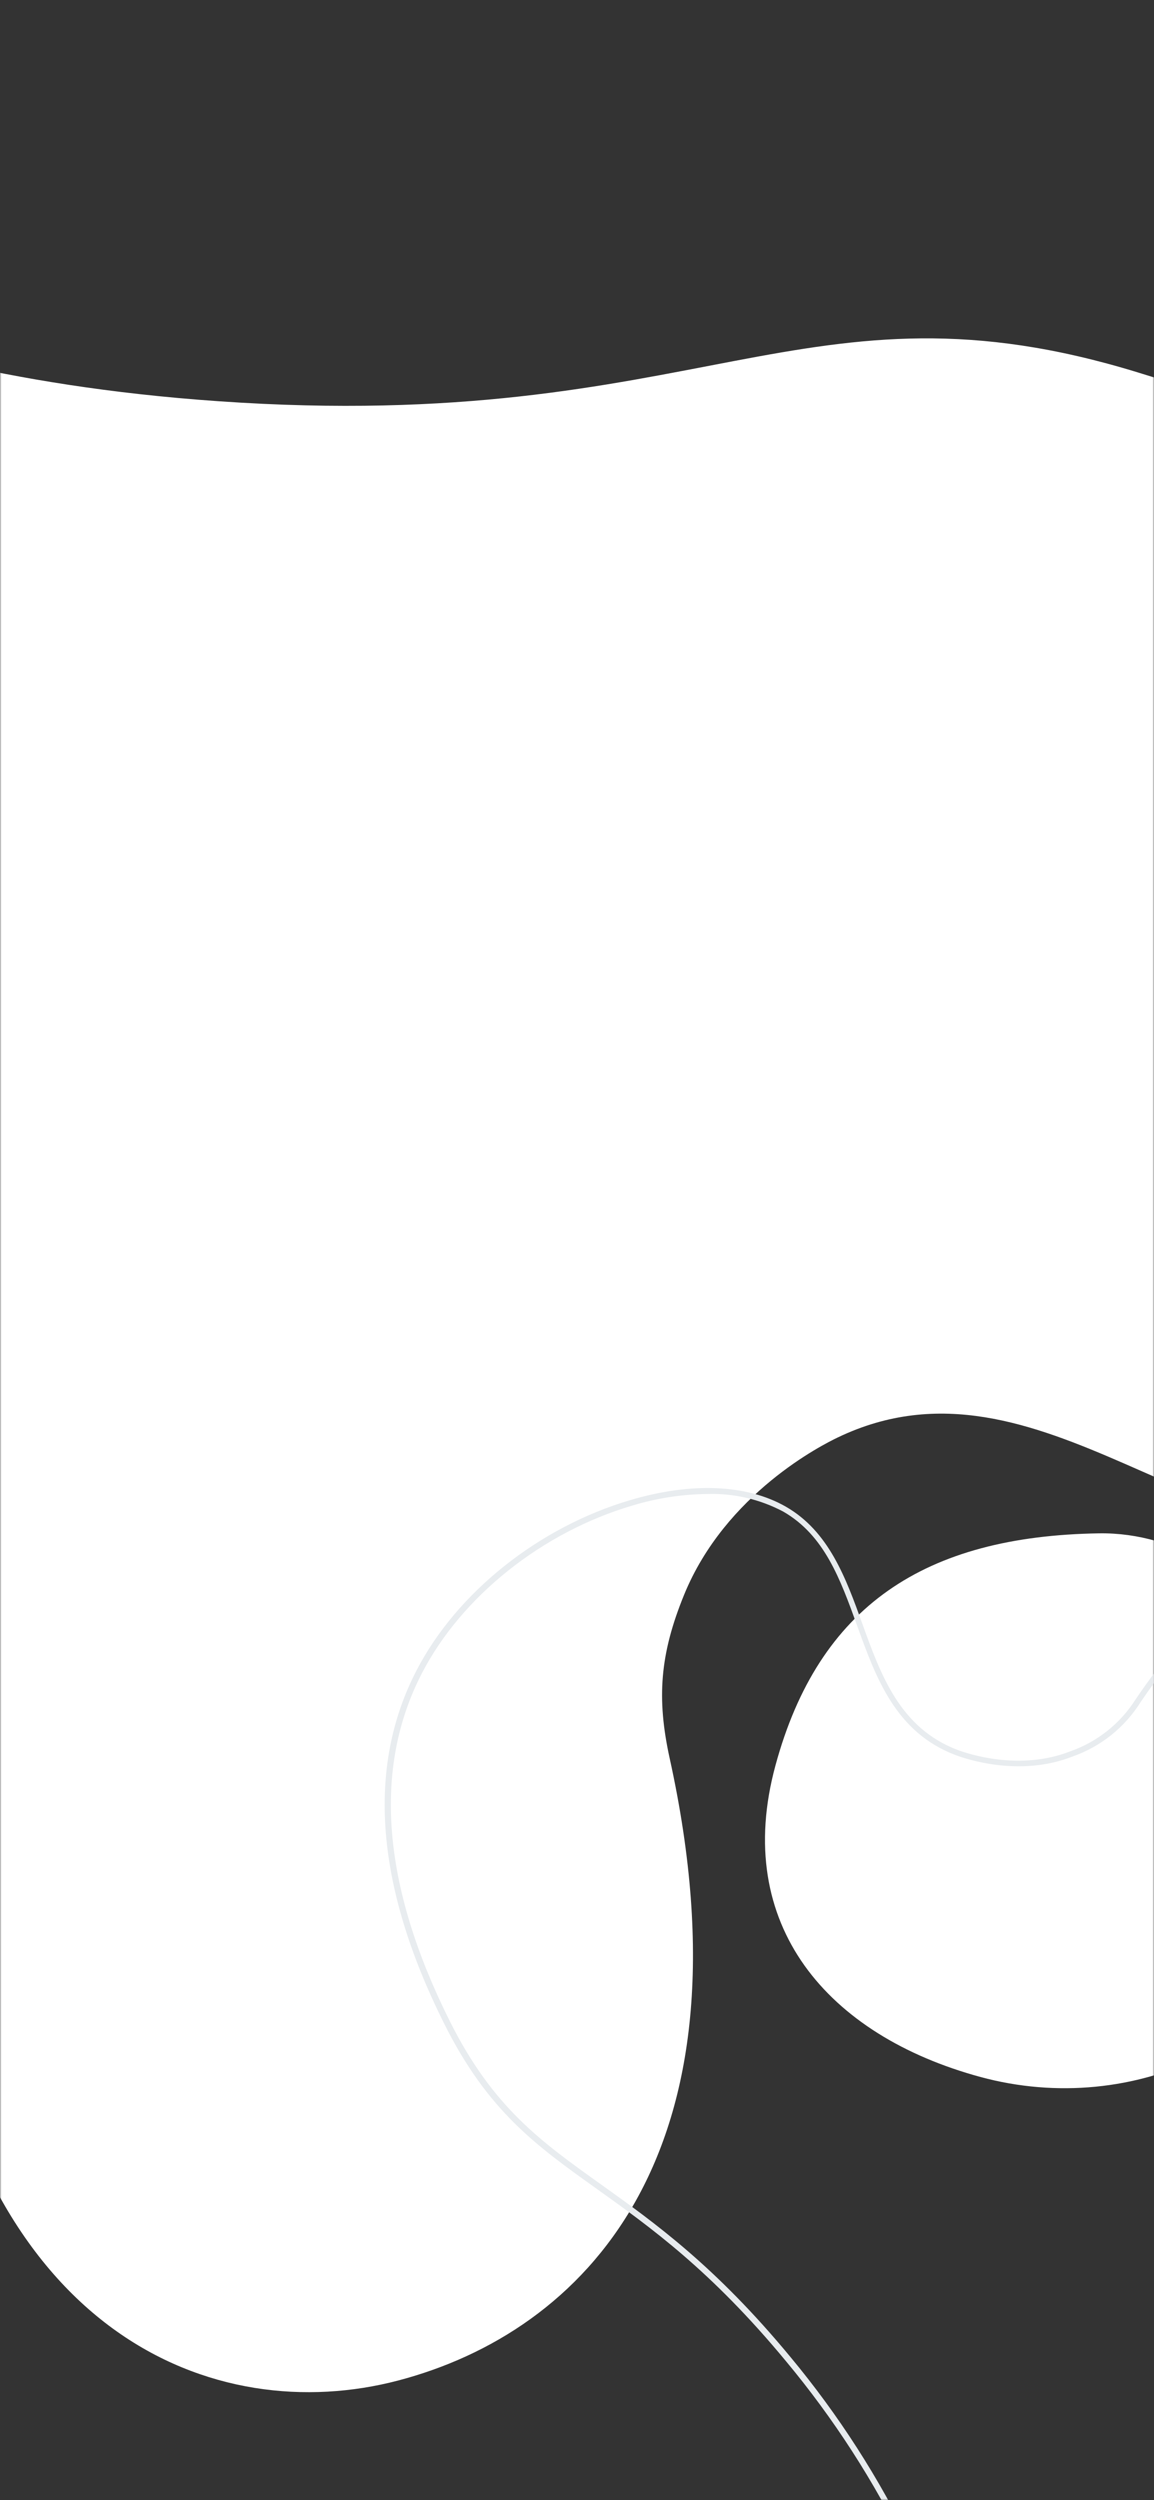 
<svg width="375px" height="812px" viewBox="0 0 375 812" version="1.1" xmlns="http://www.w3.org/2000/svg" xmlns:xlink="http://www.w3.org/1999/xlink">
    <rect x="0" y="0" width="375" height="812" fill="#333333" stroke="none"/>
    <defs>
        <rect id="path-3h5uh-v536-1" x="0" y="0" width="375" height="812"></rect>
    </defs>
    <g id="Pages" stroke="none" stroke-width="1" fill="none" fill-rule="evenodd">
        <g id="Background">
            <mask id="mask-3h5uh-v536-2" fill="white">
                <use xlink:href="#path-3h5uh-v536-1"></use>
            </mask>
            <g id="Mask"></g>
            <path d="M-24.442,635.257 C-32.38,579.133 -17.2,505.034 -39.285,478.596 C-68.332,443.826 -104.959,467.112 -180.24,432.155 C-208.574,419.02 -249.011,400.256 -269.445,364.735 C-313.765,287.915 -258.411,142.776 -165.942,101.382 C-100.118,71.922 -72.122,120.352 71.048,130.316 C228.084,141.237 261.24,87.666 369.678,120.934 C399.7,130.129 506.467,162.853 539.586,258.887 C571.935,352.708 522.698,473.754 456.067,493.682 C393.508,512.446 338.342,435.082 272.18,466.887 C267.507,469.12 235.74,484.957 222.267,518.038 C214.443,537.233 213.336,551.569 217.614,571.065 C246.154,700.687 189.036,757.467 129.423,773.135 C69.809,788.803 -7.029,758.461 -24.442,635.257 Z" id="Path" fill="#FFFFFF" fill-rule="nonzero" mask="url(#mask-3h5uh-v536-2)"></path>
            <path d="M251.989,573.392 C237.898,625.218 269.046,661.095 318.564,674.549 C368.083,688.002 422.855,663.74 436.947,611.914 C451.038,560.088 408.425,497.21 357.124,497.998 C300.551,498.88 266.062,521.565 251.989,573.392 Z" id="Path" fill="#FFFFFF" fill-rule="nonzero" mask="url(#mask-3h5uh-v536-2)"></path>
            <path d="M364.233,873.182 C352.536,873.331 340.92,871.216 330.026,866.953 C310.568,858.959 304.245,846.575 294.713,827.811 C284.116,805.928 270.883,785.423 255.308,766.753 C231.009,737.387 211.363,723.37 194.043,710.986 C174.191,696.819 158.504,685.636 144.3,657.171 C122.027,612.606 119.025,574.046 135.331,542.56 C148.466,517.153 175.129,495.95 204.852,487.187 C224.76,481.314 242.68,482.083 255.346,489.326 C269.4,497.376 274.898,512.594 280.208,527.323 C286.231,544.005 292.442,561.249 311.169,568.342 C314.377,569.542 331.227,575.284 347.758,568.811 C356.546,565.74 364.038,559.788 369.018,551.923 C386.806,525.541 406.546,509.441 427.843,504.037 C445.109,499.721 463.391,502.737 478.356,512.368 C492.616,520.934 502.475,535.247 505.395,551.623 C509.148,573.051 501.004,597.182 481.828,621.388 L481.828,621.388 C474.716,630.357 465.465,638.913 456.496,647.188 C442.573,660.041 429.401,672.201 428.181,682.84 C426.811,694.792 432.103,702.035 439.44,712.037 C448.94,724.148 456.318,737.783 461.262,752.361 C466.629,768.291 474.003,790.114 467.867,810.848 C462.238,830.231 444.487,848.245 419.4,860.291 C402.186,868.604 383.348,873.006 364.233,873.182 L364.233,873.182 Z M229.902,485.217 C221.634,485.307 213.421,486.57 205.508,488.97 C176.255,497.582 150.06,518.448 137.132,543.385 C121.108,574.309 124.129,612.306 146.101,656.307 C160.118,684.341 175.617,695.412 195.263,709.428 C212.676,721.869 232.435,735.961 256.884,765.533 C272.489,784.308 285.741,804.92 296.345,826.91 C306.027,845.937 311.882,857.439 330.702,865.151 C355.302,875.246 389.002,872.657 418.649,858.452 C443.249,846.669 460.568,829.068 466.141,810.191 C472.089,790.02 464.827,768.516 459.536,752.83 C454.658,738.431 447.368,724.967 437.976,713.012 C430.47,702.655 424.841,695.187 426.38,682.483 C427.675,671.225 441.091,658.784 455.295,645.668 C464.189,637.45 473.403,628.949 480.42,620.093 L480.42,620.093 C499.184,596.319 507.272,572.695 503.594,551.829 C500.782,535.971 491.233,522.11 477.418,513.832 C464.096,505.595 417.017,484.072 370.632,552.842 C365.465,561.067 357.658,567.293 348.49,570.499 C331.34,577.236 313.889,571.288 310.549,570.03 C291.035,562.637 284.655,544.98 278.5,527.905 C273.059,512.894 267.917,498.596 254.464,490.902 C246.905,486.918 238.442,484.959 229.902,485.217 Z" id="Shape" fill="#E8ECEF" fill-rule="nonzero" mask="url(#mask-3h5uh-v536-2)"></path>
        </g>
    </g>
</svg>